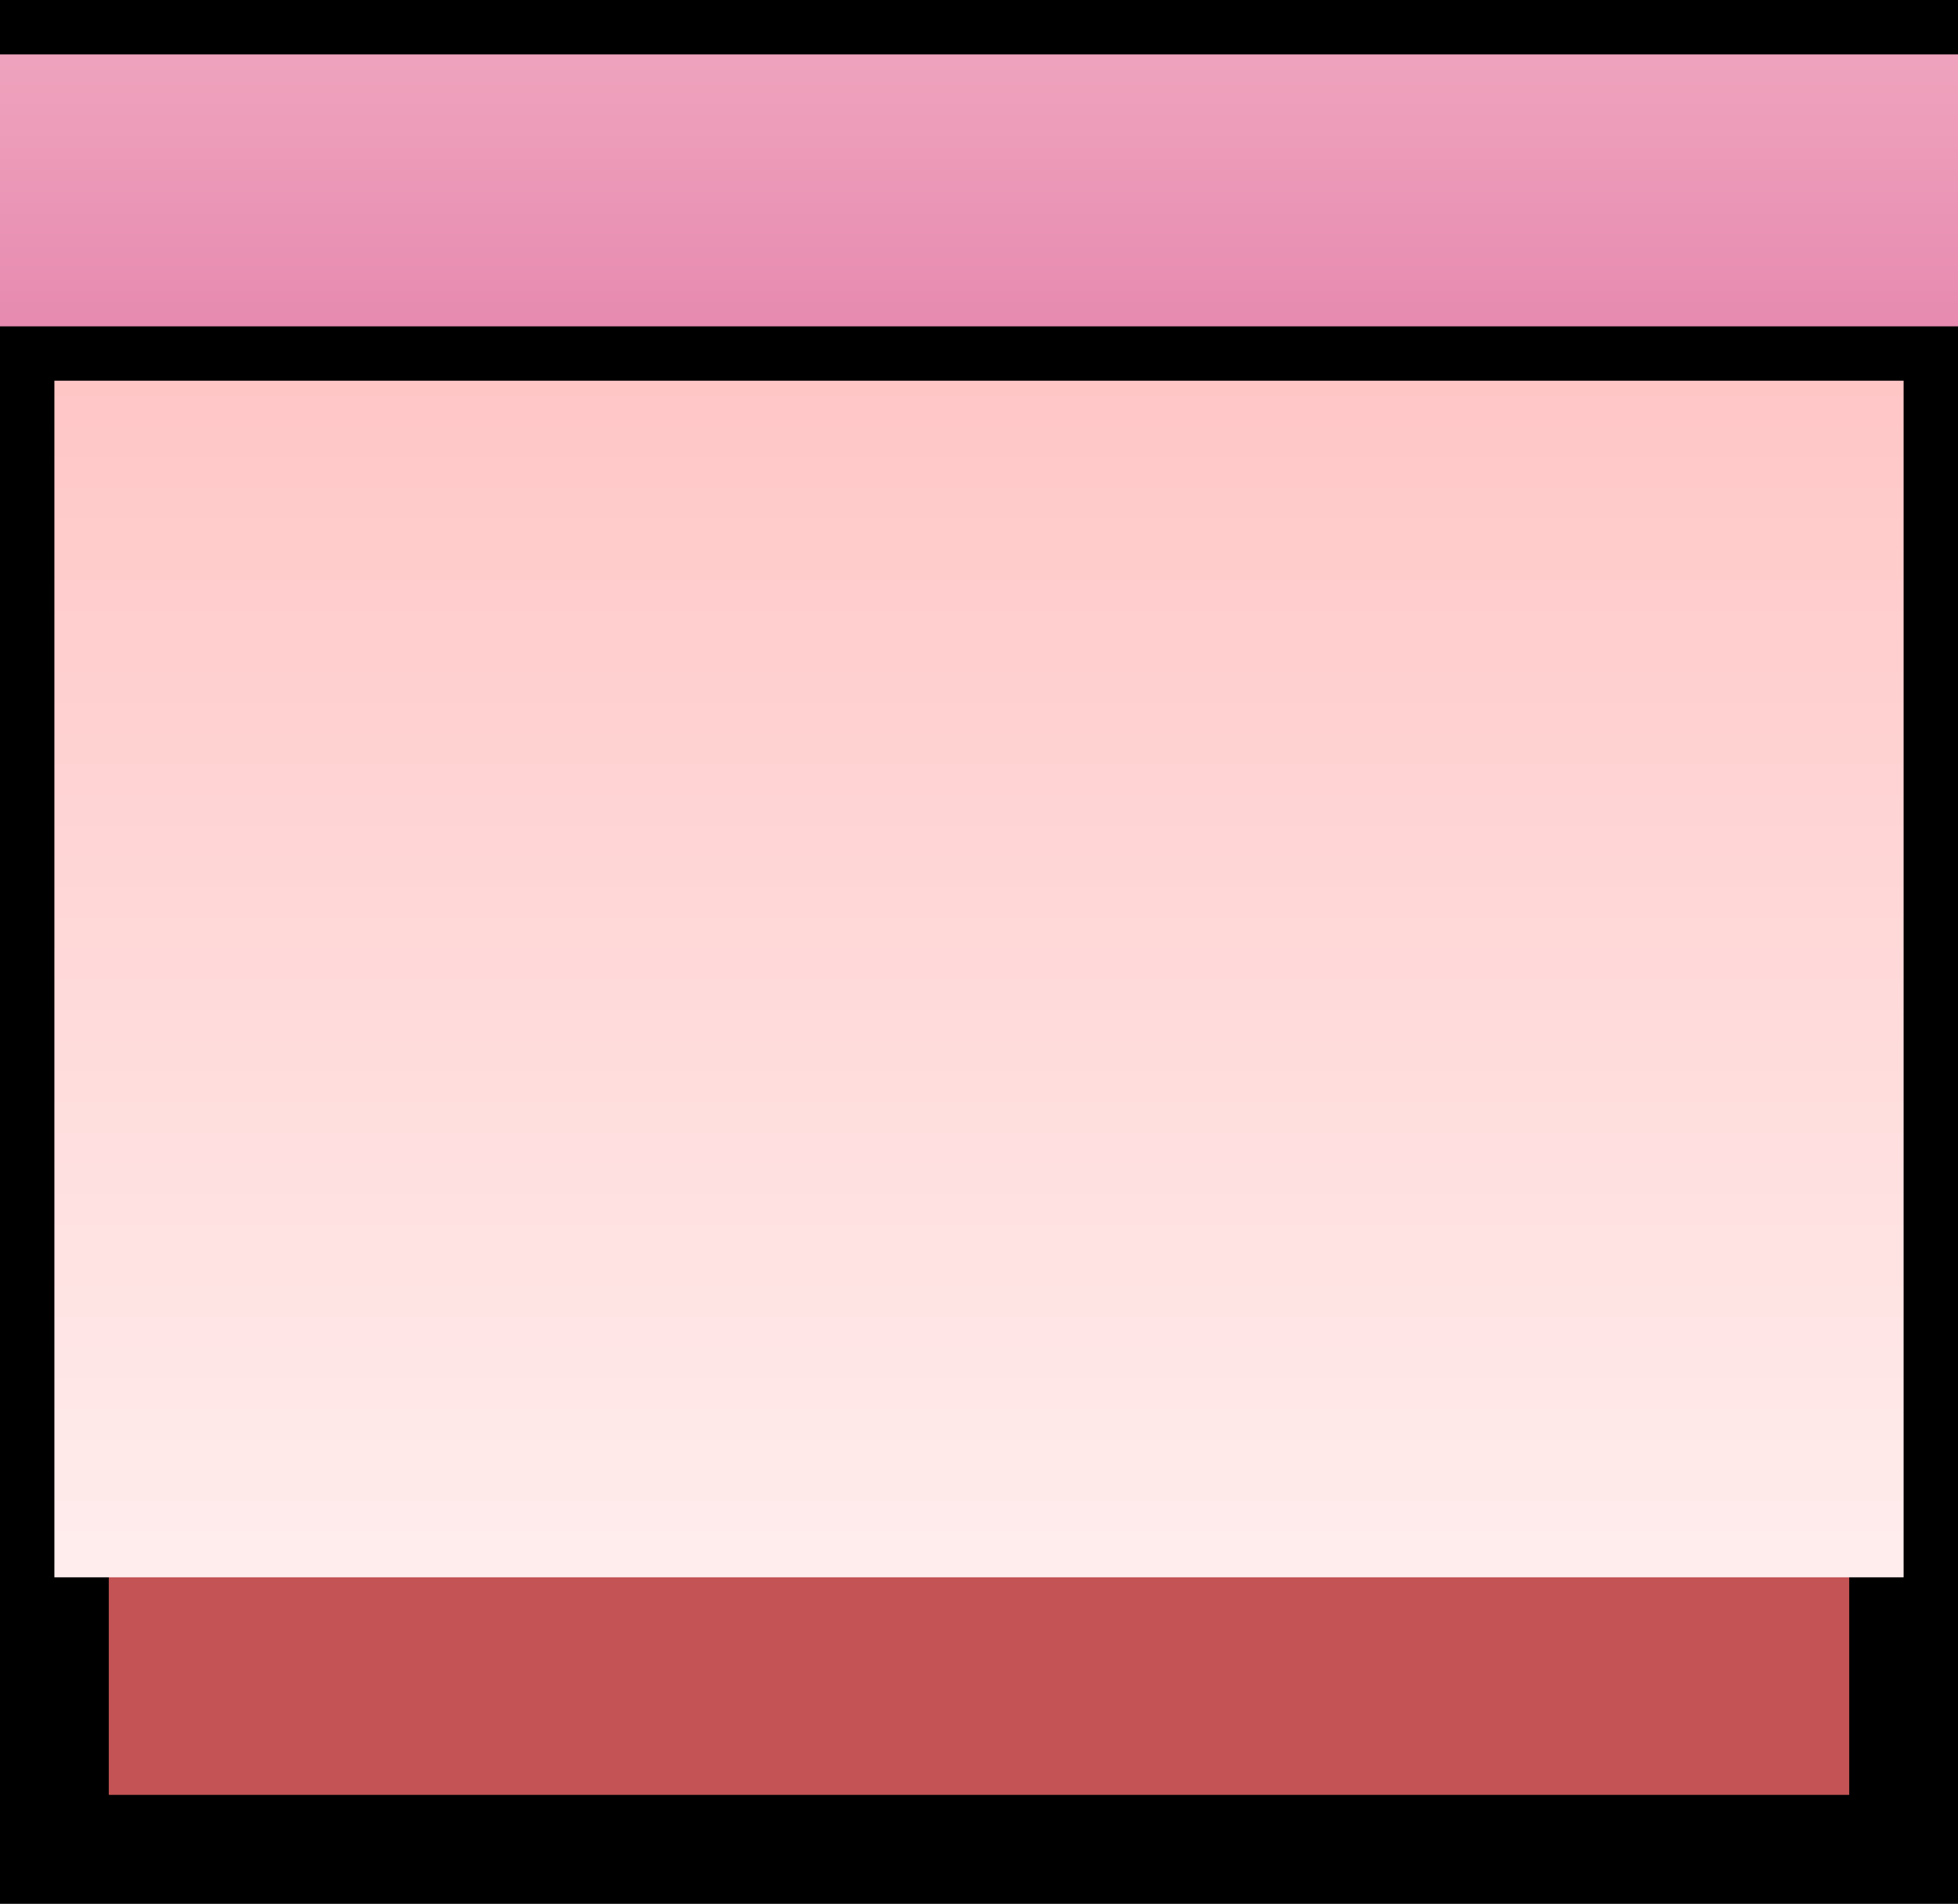 <?xml version="1.0" encoding="UTF-8" standalone="no"?>
<!-- Created with Inkscape (http://www.inkscape.org/) -->

<svg
   width="72"
   height="70"
   viewBox="0 0 72 70"
   version="1.1"
   id="svg1"
   inkscape:version="1.4.2 (ebf0e940d0, 2025-05-08)"
   sodipodi:docname="mania-key1D-mid.svg"
   xmlns:inkscape="http://www.inkscape.org/namespaces/inkscape"
   xmlns:sodipodi="http://sodipodi.sourceforge.net/DTD/sodipodi-0.dtd"
   xmlns:xlink="http://www.w3.org/1999/xlink"
   xmlns="http://www.w3.org/2000/svg"
   xmlns:svg="http://www.w3.org/2000/svg">
  <sodipodi:namedview
     id="namedview1"
     pagecolor="#ffffff"
     bordercolor="#000000"
     borderopacity="0.25"
     inkscape:showpageshadow="2"
     inkscape:pageopacity="0.0"
     inkscape:pagecheckerboard="0"
     inkscape:deskcolor="#d1d1d1"
     inkscape:document-units="px"
     inkscape:zoom="2.8284271"
     inkscape:cx="72.124892"
     inkscape:cy="21.38998"
     inkscape:window-width="1025"
     inkscape:window-height="998"
     inkscape:window-x="0"
     inkscape:window-y="0"
     inkscape:window-maximized="0"
     inkscape:current-layer="g90" />
  <defs
     id="defs1">
    <linearGradient
       id="sc_c"
       x1="461"
       x2="461"
       y1="698"
       y2="764"
       gradientTransform="translate(-61.999,169.001)"
       gradientUnits="userSpaceOnUse"
       xlink:href="#sc_f"
       inkscape:collect="always" />
    <linearGradient
       id="sc_f"
       inkscape:label="blue">
      <stop
         stop-color="#6ac3ee"
         offset="0"
         id="stop7"
         style="stop-color:#efa3bd;stop-opacity:1;" />
      <stop
         stop-color="#006685"
         offset="1"
         id="stop8"
         style="stop-color:#b80067;stop-opacity:1;" />
    </linearGradient>
    <linearGradient
       id="sc_j"
       x1="361.22"
       x2="422.73"
       y1="995.41"
       y2="995.41"
       gradientTransform="scale(1.398,0.715)"
       gradientUnits="userSpaceOnUse"
       inkscape:label="blackkey">
      <stop
         stop-color="#303030"
         offset="0"
         id="stop3" />
      <stop
         stop-color="#919191"
         offset="1"
         id="stop4" />
    </linearGradient>
    <linearGradient
       id="sc_a"
       x1="509"
       x2="509"
       y1="716"
       y2="760"
       gradientTransform="translate(-3.999,-3.999)"
       gradientUnits="userSpaceOnUse"
       xlink:href="#sc_q"
       inkscape:collect="always" />
    <linearGradient
       id="sc_q"
       inkscape:collect="always"
       inkscape:label="whitekey">
      <stop
         stop-color="#d4d4d4"
         offset="0"
         id="stop9"
         style="stop-color:#ffc6c6;stop-opacity:1;" />
      <stop
         stop-color="#f1f1f1"
         offset="1"
         id="stop10"
         style="stop-color:#ffeded;stop-opacity:1;" />
    </linearGradient>
  </defs>
  <g
     inkscape:label="Layer 1"
     inkscape:groupmode="layer"
     id="layer1"
     transform="translate(259,175)">
    <g
       transform="translate(-658,-1040)"
       inkscape:label="5k"
       id="g88">
      <rect
         x="399"
         y="865"
         width="72"
         height="70"
         fill="url(#sc_c)"
         stroke="#000000"
         stroke-linecap="round"
         stroke-width="4"
         style="fill:#000000;fill-opacity:1;stroke:none;paint-order:stroke fill markers"
         inkscape:label="background"
         id="rect77-1" />
      <rect
         x="399"
         y="867"
         width="72"
         height="66"
         fill="url(#sc_c)"
         stroke="#000000"
         stroke-linecap="round"
         stroke-width="4"
         style="fill:url(#sc_c);stroke:none;paint-order:stroke fill markers"
         inkscape:label="background"
         id="rect77" />
      <g
         inkscape:label="button"
         id="g90"
         transform="translate(-104,167)">
        <rect
           x="505"
           y="712"
           width="68"
           height="54"
           fill="#777777"
           stroke="#000000"
           stroke-linecap="round"
           stroke-width="4"
           style="paint-order:stroke fill markers;fill:#c35354;fill-opacity:1"
           inkscape:label="edge"
           id="rect89" />
        <rect
           x="505"
           y="712"
           width="68"
           height="44"
           fill="url(#sc_a)"
           style="fill:url(#sc_a);paint-order:stroke fill markers"
           inkscape:label="surface"
           id="rect90" />
      </g>
    </g>
  </g>
</svg>
